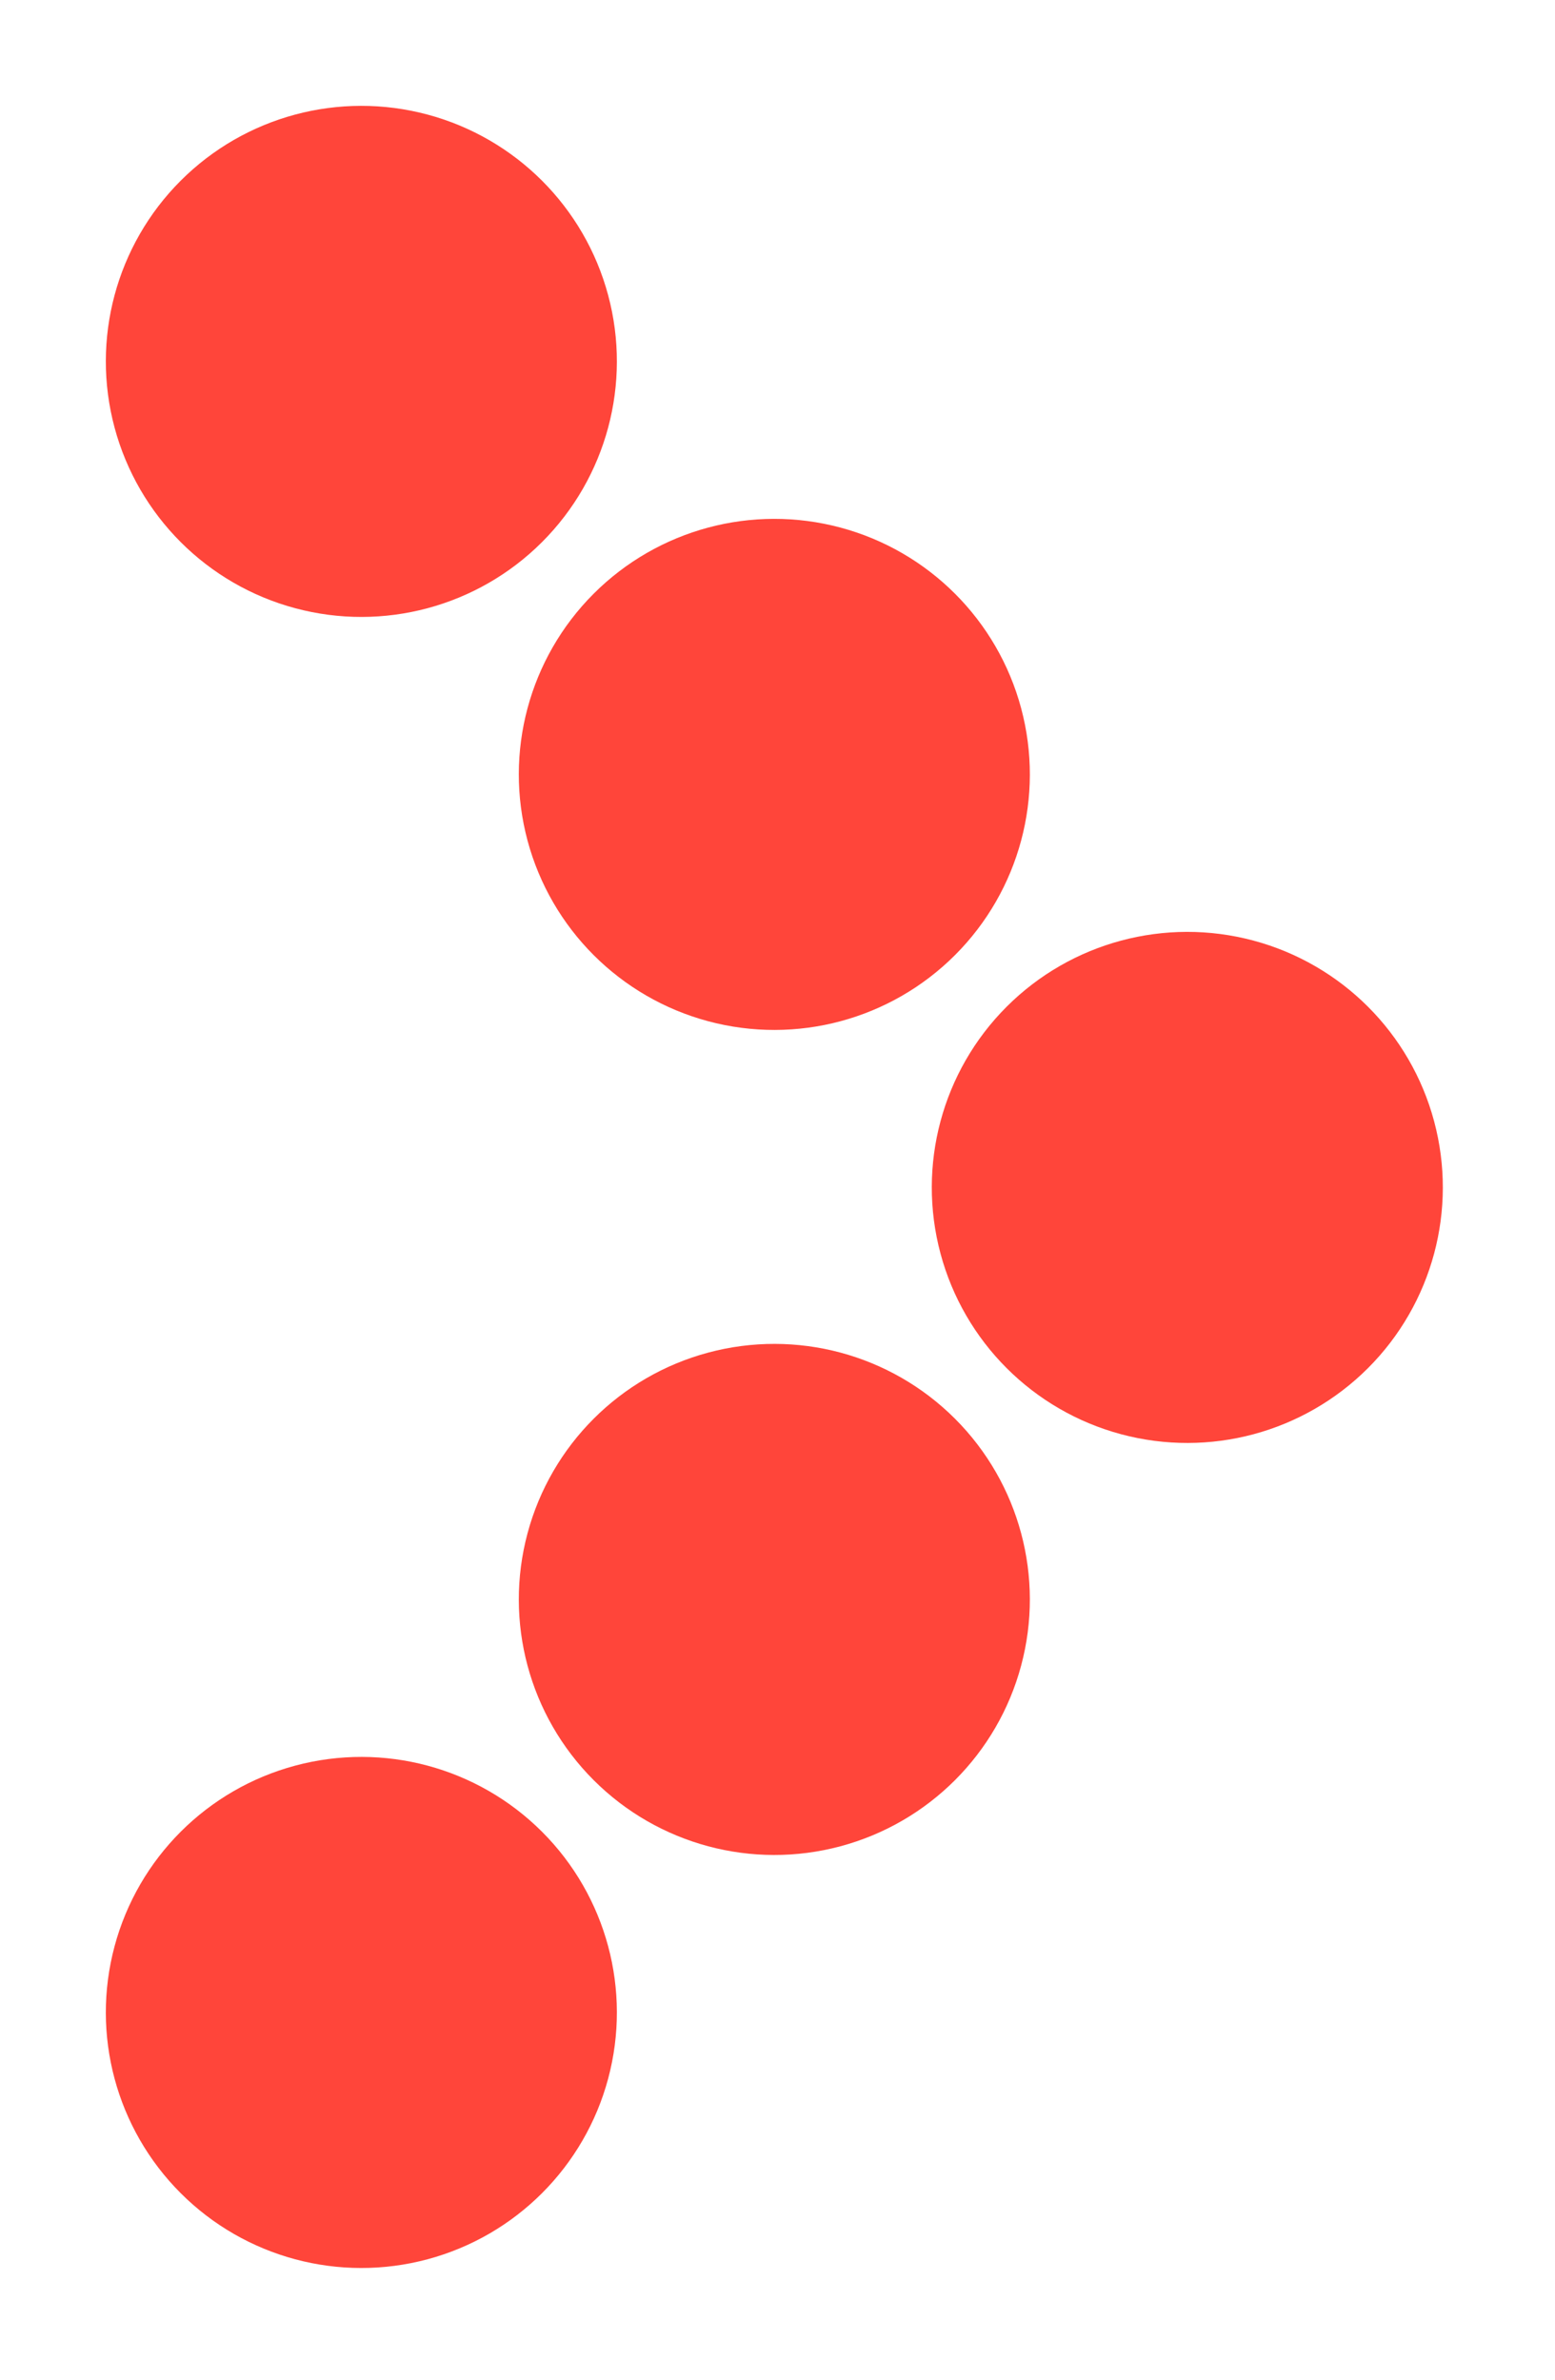 <svg width="213" height="326" viewBox="0 0 213 326" fill="none" xmlns="http://www.w3.org/2000/svg">
<circle cx="106.066" cy="106.066" r="35" transform="rotate(45 106.066 106.066)" fill="#FF453A"/>
<circle cx="49.498" cy="49.498" r="35" transform="rotate(45 49.498 49.498)" fill="#FF453A"/>
<circle cx="162.635" cy="162.635" r="35" transform="rotate(45 162.635 162.635)" fill="#FF453A"/>
<circle cx="106.066" cy="219.066" r="35" transform="rotate(-45 106.066 219.066)" fill="#FF453A"/>
<circle cx="49.498" cy="275.635" r="35" transform="rotate(-45 49.498 275.635)" fill="#FF453A"/>
</svg>
